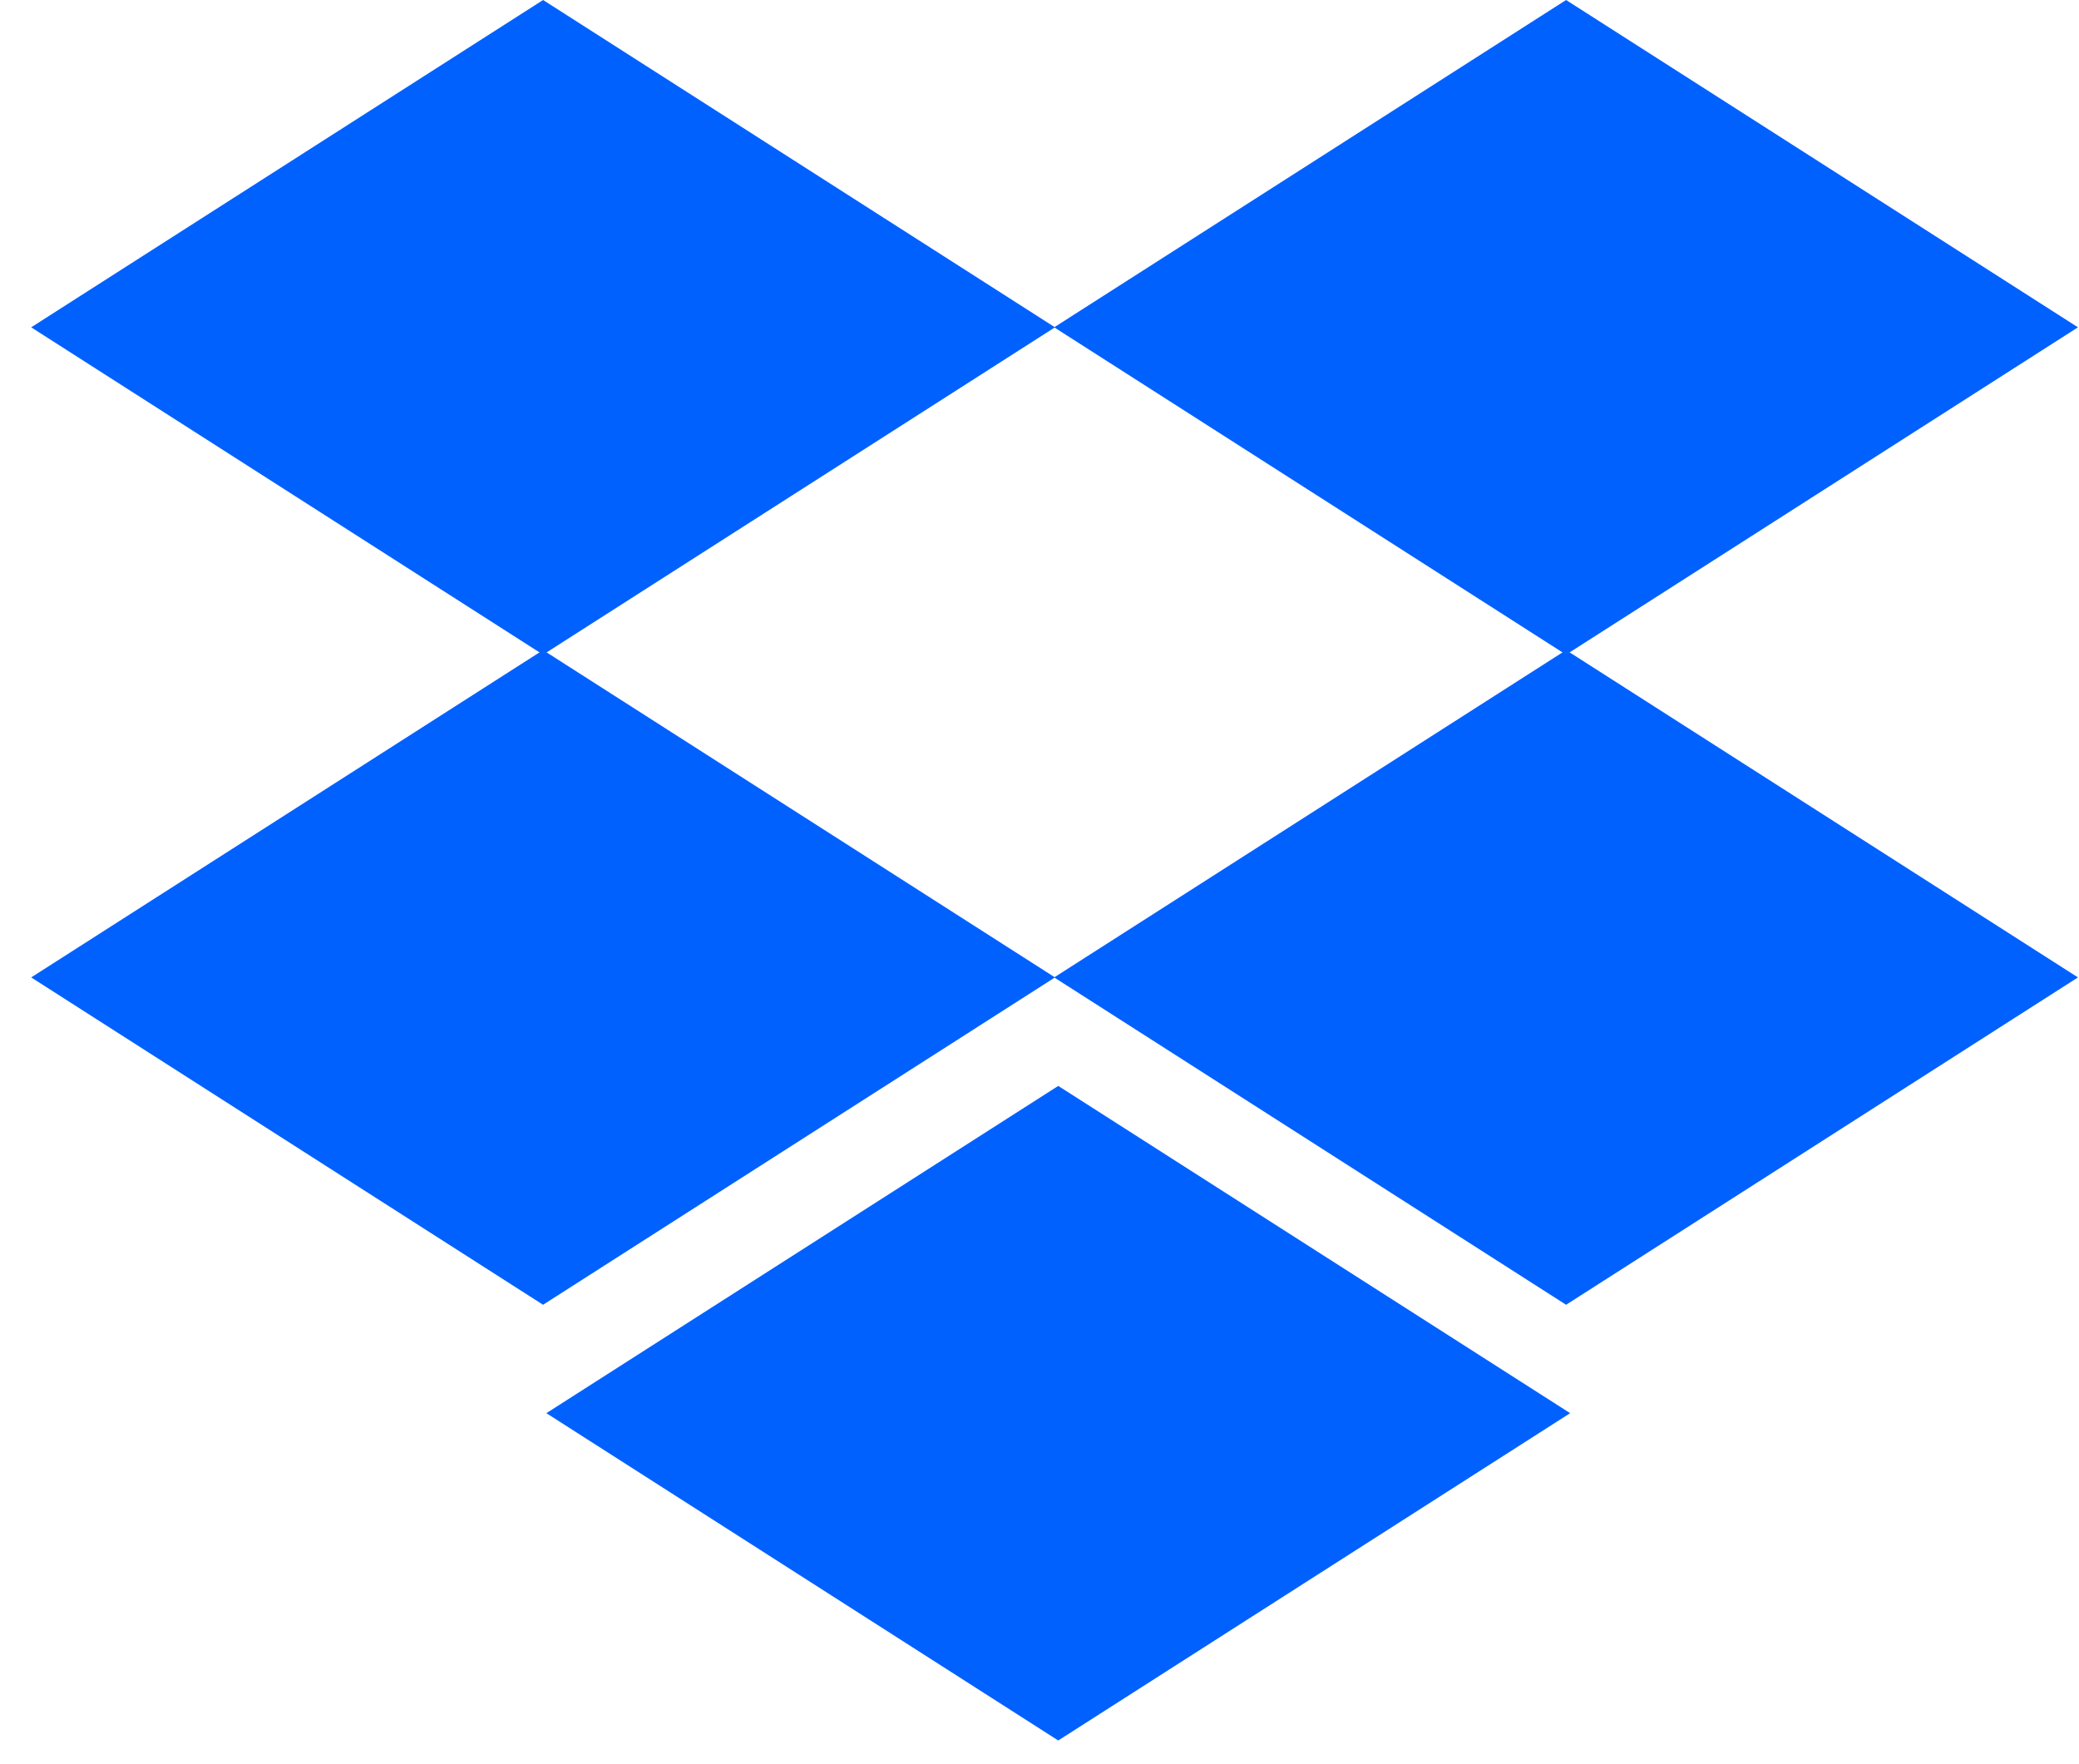 <svg width="66" height="56" viewBox="0 0 66 56" fill="none" xmlns="http://www.w3.org/2000/svg">
<path fill-rule="evenodd" clip-rule="evenodd" d="M0.99 10.39L17.24 20.781L33.491 10.39L17.241 0L0.99 10.39Z" fill="#0061FF"/>
<path fill-rule="evenodd" clip-rule="evenodd" d="M33.466 10.39L49.716 20.781L65.967 10.39L49.717 0L33.466 10.39Z" fill="#0061FF"/>
<path fill-rule="evenodd" clip-rule="evenodd" d="M0.99 31.026L17.24 41.417L33.491 31.026L17.24 20.636L0.99 31.026Z" fill="#0061FF"/>
<path fill-rule="evenodd" clip-rule="evenodd" d="M49.717 20.636L33.466 31.026L49.717 41.417L65.967 31.026L49.717 20.636Z" fill="#0061FF"/>
<path fill-rule="evenodd" clip-rule="evenodd" d="M17.345 44.858L33.595 55.248L49.846 44.858L33.595 34.47L17.345 44.858Z" fill="#0061FF"/>
</svg>
